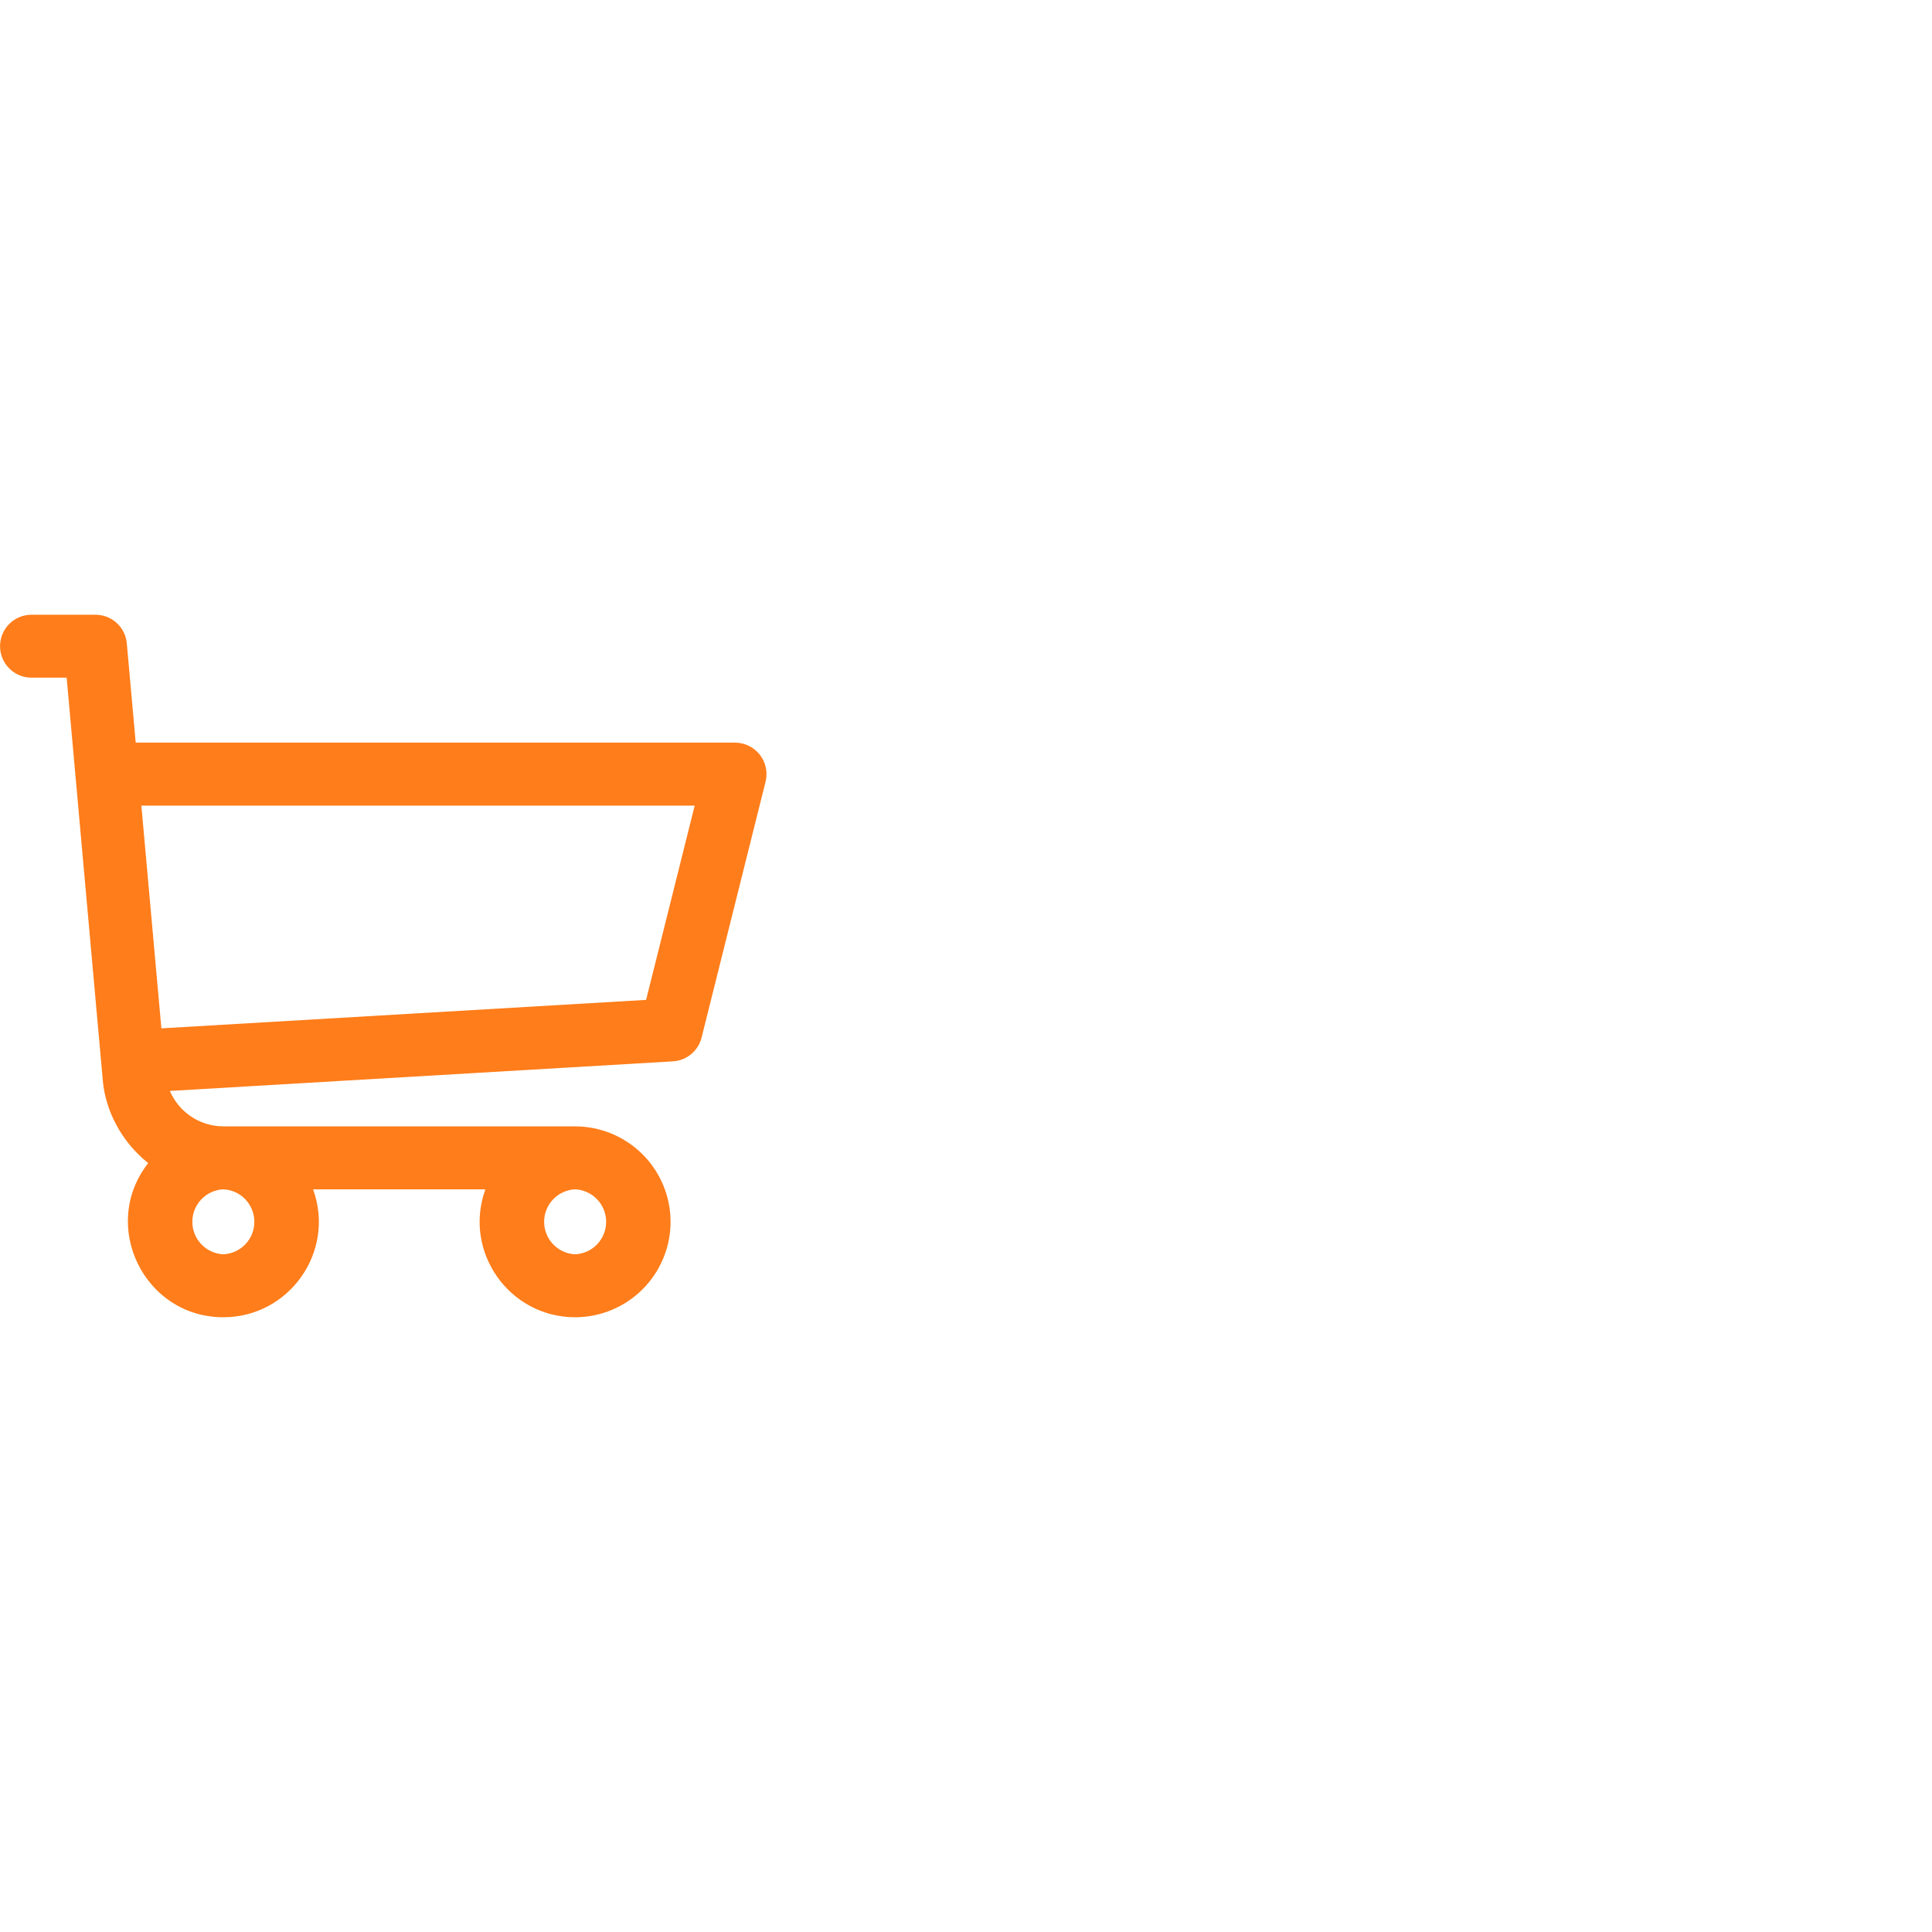 <svg xmlns="http://www.w3.org/2000/svg" xmlns:xlink="http://www.w3.org/1999/xlink" width="500" zoomAndPan="magnify" viewBox="0 0 375 375" height="500" preserveAspectRatio="xMidYMid meet" version="1.0"><defs><clipPath id="8aa7a08d4e"><path d="M 0 119.316 L 149 119.316 L 149 255.816 L 0 255.816 Z M 0 119.316 " clip-rule="nonzero"/></clipPath></defs><rect x="-37.5" width="450" fill="#ffffff" y="-37.5" height="450" fill-opacity="1"/><rect x="-37.5" width="450" fill="#ffffff" y="-37.5" height="450" fill-opacity="1"/><g clip-path="url(#8aa7a08d4e)"><path fill="#ff7d1a" d="M 142.668 144.141 L 26.34 144.141 L 24.613 124.883 C 24.582 124.504 24.512 124.133 24.41 123.77 C 24.309 123.406 24.172 123.055 24.004 122.715 C 23.836 122.375 23.641 122.055 23.41 121.754 C 23.184 121.453 22.93 121.172 22.652 120.918 C 22.371 120.664 22.07 120.434 21.75 120.234 C 21.43 120.035 21.09 119.867 20.738 119.73 C 20.387 119.594 20.023 119.492 19.652 119.422 C 19.281 119.352 18.906 119.316 18.527 119.316 L 6.117 119.316 C 5.719 119.316 5.32 119.355 4.926 119.438 C 4.531 119.516 4.152 119.629 3.781 119.781 C 3.41 119.938 3.059 120.125 2.723 120.348 C 2.391 120.57 2.082 120.824 1.797 121.109 C 1.516 121.391 1.262 121.699 1.039 122.031 C 0.816 122.367 0.629 122.719 0.473 123.09 C 0.32 123.461 0.203 123.844 0.125 124.234 C 0.047 124.629 0.008 125.027 0.008 125.426 C 0.008 125.828 0.047 126.227 0.125 126.617 C 0.203 127.012 0.32 127.395 0.473 127.766 C 0.629 128.137 0.816 128.488 1.039 128.82 C 1.262 129.156 1.516 129.465 1.797 129.746 C 2.082 130.031 2.391 130.285 2.723 130.508 C 3.059 130.73 3.41 130.918 3.781 131.07 C 4.152 131.223 4.531 131.34 4.926 131.418 C 5.32 131.496 5.719 131.535 6.117 131.535 L 12.938 131.535 L 19.965 209.828 C 20.465 215.473 23.512 221.594 28.766 225.754 C 19.297 237.848 27.949 255.676 43.359 255.676 C 56.141 255.676 65.156 242.93 60.77 230.848 L 94.215 230.848 C 89.836 242.914 98.828 255.676 111.633 255.676 C 112.238 255.676 112.844 255.648 113.449 255.586 C 114.051 255.527 114.652 255.438 115.246 255.316 C 115.84 255.199 116.43 255.051 117.008 254.875 C 117.59 254.699 118.16 254.496 118.719 254.262 C 119.277 254.031 119.828 253.77 120.359 253.484 C 120.895 253.199 121.414 252.887 121.918 252.551 C 122.426 252.211 122.91 251.852 123.379 251.465 C 123.848 251.082 124.297 250.676 124.727 250.246 C 125.156 249.816 125.562 249.367 125.945 248.898 C 126.332 248.43 126.691 247.945 127.027 247.441 C 127.367 246.938 127.68 246.418 127.965 245.883 C 128.25 245.348 128.508 244.801 128.742 244.238 C 128.973 243.68 129.18 243.109 129.355 242.527 C 129.531 241.949 129.68 241.359 129.797 240.766 C 129.918 240.172 130.008 239.57 130.066 238.969 C 130.125 238.363 130.156 237.758 130.156 237.152 C 130.156 236.547 130.125 235.941 130.066 235.34 C 130.008 234.734 129.918 234.137 129.797 233.539 C 129.68 232.945 129.531 232.359 129.355 231.777 C 129.18 231.199 128.973 230.629 128.742 230.066 C 128.508 229.508 128.25 228.961 127.965 228.426 C 127.68 227.891 127.367 227.371 127.027 226.867 C 126.691 226.363 126.332 225.875 125.945 225.406 C 125.562 224.938 125.156 224.488 124.727 224.059 C 124.297 223.633 123.848 223.227 123.379 222.84 C 122.91 222.453 122.426 222.094 121.918 221.758 C 121.414 221.418 120.895 221.109 120.359 220.82 C 119.828 220.535 119.277 220.277 118.719 220.043 C 118.16 219.812 117.59 219.605 117.008 219.43 C 116.43 219.254 115.84 219.105 115.246 218.988 C 114.652 218.871 114.051 218.781 113.449 218.719 C 112.844 218.66 112.238 218.629 111.633 218.629 L 43.398 218.629 C 38.754 218.629 34.711 215.832 32.969 211.75 L 130.605 206.008 C 131.258 205.973 131.883 205.832 132.488 205.594 C 133.094 205.355 133.648 205.027 134.148 204.613 C 134.648 204.199 135.074 203.715 135.422 203.164 C 135.766 202.613 136.02 202.023 136.176 201.395 L 148.594 151.738 C 148.707 151.285 148.766 150.828 148.773 150.363 C 148.781 149.902 148.738 149.441 148.641 148.988 C 148.543 148.531 148.398 148.094 148.203 147.676 C 148.008 147.254 147.766 146.859 147.48 146.492 C 147.191 146.129 146.871 145.797 146.508 145.508 C 146.148 145.215 145.758 144.965 145.34 144.762 C 144.926 144.559 144.488 144.402 144.035 144.301 C 143.586 144.195 143.125 144.145 142.66 144.141 Z M 43.352 243.461 C 42.949 243.441 42.555 243.383 42.16 243.289 C 41.77 243.195 41.391 243.066 41.027 242.898 C 40.66 242.73 40.312 242.531 39.984 242.297 C 39.656 242.066 39.355 241.805 39.078 241.512 C 38.801 241.223 38.551 240.906 38.336 240.57 C 38.117 240.23 37.934 239.875 37.785 239.5 C 37.633 239.129 37.52 238.742 37.445 238.348 C 37.367 237.953 37.332 237.555 37.332 237.152 C 37.332 236.75 37.367 236.352 37.445 235.957 C 37.52 235.562 37.633 235.18 37.785 234.805 C 37.934 234.43 38.117 234.074 38.336 233.738 C 38.551 233.398 38.801 233.086 39.078 232.793 C 39.355 232.504 39.656 232.242 39.984 232.008 C 40.312 231.773 40.66 231.574 41.027 231.406 C 41.391 231.242 41.77 231.109 42.16 231.016 C 42.555 230.922 42.949 230.863 43.352 230.848 C 43.754 230.863 44.148 230.922 44.539 231.016 C 44.93 231.109 45.309 231.242 45.676 231.406 C 46.043 231.574 46.387 231.773 46.715 232.008 C 47.043 232.242 47.348 232.504 47.625 232.793 C 47.902 233.086 48.148 233.398 48.367 233.738 C 48.586 234.074 48.77 234.434 48.918 234.805 C 49.066 235.18 49.18 235.562 49.258 235.957 C 49.332 236.352 49.371 236.75 49.371 237.152 C 49.371 237.555 49.332 237.953 49.258 238.348 C 49.18 238.742 49.066 239.129 48.918 239.5 C 48.77 239.875 48.586 240.23 48.367 240.57 C 48.148 240.906 47.902 241.223 47.625 241.512 C 47.348 241.805 47.043 242.066 46.715 242.297 C 46.387 242.531 46.043 242.73 45.676 242.898 C 45.309 243.066 44.93 243.195 44.539 243.289 C 44.148 243.383 43.754 243.441 43.352 243.461 Z M 111.633 243.461 C 111.23 243.441 110.836 243.383 110.445 243.289 C 110.055 243.195 109.676 243.066 109.309 242.898 C 108.941 242.73 108.594 242.531 108.27 242.297 C 107.941 242.066 107.637 241.805 107.359 241.512 C 107.082 241.223 106.836 240.906 106.617 240.57 C 106.398 240.23 106.215 239.875 106.066 239.5 C 105.918 239.129 105.805 238.742 105.727 238.348 C 105.652 237.953 105.613 237.555 105.613 237.152 C 105.613 236.75 105.652 236.352 105.727 235.957 C 105.805 235.562 105.918 235.18 106.066 234.805 C 106.215 234.43 106.398 234.074 106.617 233.738 C 106.836 233.398 107.082 233.086 107.359 232.793 C 107.637 232.504 107.941 232.242 108.27 232.008 C 108.594 231.773 108.941 231.574 109.309 231.406 C 109.676 231.242 110.055 231.109 110.445 231.016 C 110.836 230.922 111.23 230.863 111.633 230.848 C 112.035 230.863 112.43 230.922 112.82 231.016 C 113.215 231.109 113.59 231.242 113.957 231.406 C 114.324 231.574 114.672 231.773 115 232.008 C 115.324 232.242 115.629 232.504 115.906 232.793 C 116.184 233.086 116.434 233.398 116.648 233.738 C 116.867 234.074 117.051 234.434 117.199 234.805 C 117.352 235.18 117.461 235.562 117.539 235.957 C 117.613 236.352 117.652 236.75 117.652 237.152 C 117.652 237.555 117.613 237.953 117.539 238.348 C 117.461 238.742 117.352 239.129 117.199 239.5 C 117.051 239.875 116.867 240.23 116.648 240.57 C 116.434 240.906 116.184 241.223 115.906 241.512 C 115.629 241.805 115.324 242.066 115 242.297 C 114.672 242.531 114.324 242.73 113.957 242.898 C 113.59 243.066 113.215 243.195 112.82 243.289 C 112.43 243.383 112.035 243.441 111.633 243.461 Z M 125.41 194.078 L 31.324 199.602 L 27.438 156.367 L 134.84 156.367 L 125.41 194.07 Z M 125.41 194.078 " fill-opacity="1" fill-rule="nonzero"/></g></svg>